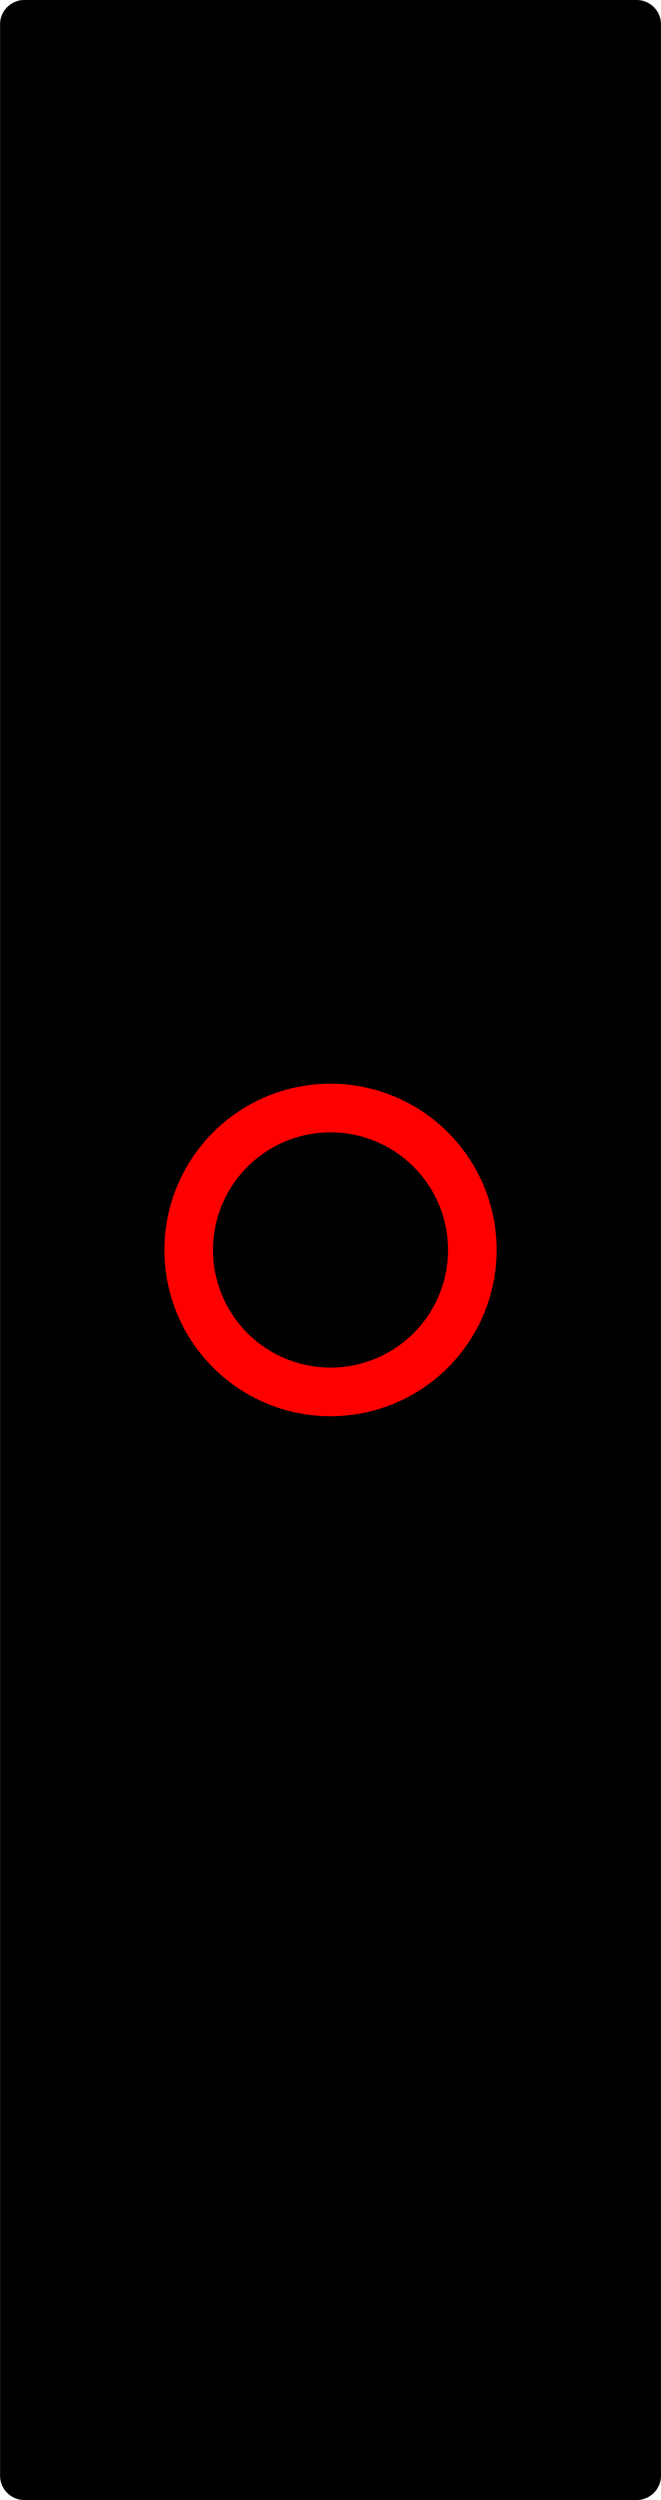 <?xml version="1.0" encoding="UTF-8" standalone="no"?>
<!DOCTYPE svg PUBLIC "-//W3C//DTD SVG 1.1//EN" "http://www.w3.org/Graphics/SVG/1.1/DTD/svg11.dtd">
<!-- Generated by Microsoft Visio, SVG Export ND0035_Label.svg Page-1 -->
<svg xmlns="http://www.w3.org/2000/svg" xmlns:xlink="http://www.w3.org/1999/xlink" xmlns:ev="http://www.w3.org/2001/xml-events"
		xmlns:v="http://schemas.microsoft.com/visio/2003/SVGExtensions/" width="0.425in" height="1.606in"
		viewBox="0 0 30.596 115.636" xml:space="preserve" color-interpolation-filters="sRGB" class="st3">
	<title>ND0035</title>
	<v:documentProperties v:langID="2057" v:metric="true" v:viewMarkup="false"/>

	<style type="text/css">
	<![CDATA[
		.st1 {fill:#000000;stroke:#000000;stroke-linecap:round;stroke-linejoin:round;stroke-width:2.25}
		.st2 {fill:none;stroke:#ff0000;stroke-linecap:round;stroke-linejoin:round;stroke-width:2.25}
		.st3 {fill:none;fill-rule:evenodd;font-size:12px;overflow:visible;stroke-linecap:square;stroke-miterlimit:3}
	]]>
	</style>

	<g v:mID="0" v:index="1" v:groupContext="foregroundPage">
		<title>Page-1</title>
		<v:pageProperties v:drawingScale="0.0393701" v:pageScale="0.0393701" v:drawingUnits="24" v:shadowOffsetX="8.50394"
				v:shadowOffsetY="-8.50394"/>
		<v:layer v:name="Origo" v:index="0"/>
		<g id="shape1410-1" v:mID="1410" v:groupContext="shape" transform="translate(116.761,1.125) rotate(90)">
			<title>Rectangle</title>
			<v:userDefs>
				<v:ud v:nameU="visVersion" v:val="VT0(15):26"/>
				<v:ud v:nameU="visMasterStencil" v:prompt="" v:val="VT4(Basic_M.vssx)"/>
			</v:userDefs>
			<rect x="0" y="87.289" width="113.386" height="28.346" class="st1"/>
		</g>
		<g id="shape1405-3" v:mID="1405" v:groupContext="shape" v:layerMember="0" transform="translate(8.734,-51.254)">
			<title>Circle.1513</title>
			<v:userDefs>
				<v:ud v:nameU="visVersion" v:val="VT0(15):26"/>
				<v:ud v:nameU="visMasterStencil" v:prompt="" v:val="VT4(Basic_M.vssx)"/>
			</v:userDefs>
			<path d="M0 109.07 A6.564 6.564 0 0 1 13.13 109.07 A6.564 6.564 0 1 1 0 109.07 Z" class="st2"/>
		</g>
	</g>
</svg>
